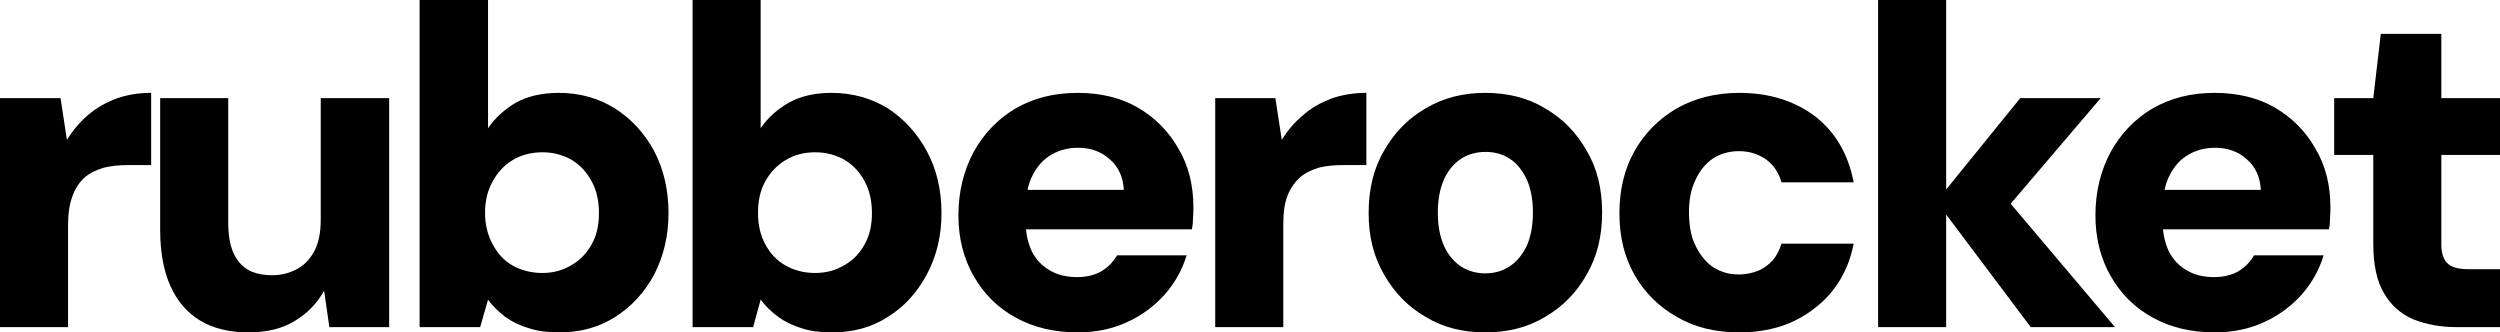 <?xml version="1.0" encoding="utf-8"?>
<svg viewBox="0 4.96 531.916 70.72" xmlns="http://www.w3.org/2000/svg">
  <path style="fill-rule: nonzero; fill-opacity: 1; stroke: none;" d="M 0 74.56 L 0 25.84 L 12.88 25.84 L 14.24 34.72 C 15.52 32.64 17.04 30.88 18.72 29.44 C 20.48 27.92 22.48 26.8 24.8 25.92 C 27.04 25.12 29.52 24.72 32.16 24.72 L 32.16 40.08 L 27.36 40.08 C 25.44 40.08 23.68 40.24 22.08 40.64 C 20.48 41.12 19.12 41.76 18 42.72 C 16.88 43.76 16 45.04 15.44 46.64 C 14.8 48.32 14.48 50.32 14.48 52.8 L 14.48 74.56 L 0 74.56 Z" id="path5"/>
  <path style="fill-rule: nonzero; fill-opacity: 1; stroke: none;" d="M 522.716 74.56 C 519.276 74.56 516.156 74 513.436 72.88 C 510.796 71.76 508.636 69.84 507.196 67.28 C 505.676 64.72 504.956 61.2 504.956 56.8 L 504.956 37.92 L 496.636 37.92 L 496.636 25.84 L 504.956 25.84 L 506.556 12.16 L 519.436 12.16 L 519.436 25.84 L 531.916 25.84 L 531.916 37.92 L 519.436 37.92 L 519.436 56.96 C 519.436 58.88 519.916 60.24 520.796 61.04 C 521.596 61.84 523.116 62.24 525.276 62.24 L 531.916 62.24 L 531.916 74.56 L 522.716 74.56 Z" id="path7"/>
  <path style="fill-rule: nonzero; fill-opacity: 1; stroke: none;" d="M 471.277 75.68 C 466.237 75.68 461.837 74.64 458.077 72.56 C 454.237 70.48 451.277 67.52 449.117 63.76 C 446.957 60 445.837 55.68 445.837 50.8 C 445.837 45.76 446.957 41.28 449.037 37.36 C 451.197 33.44 454.157 30.32 457.917 28.08 C 461.757 25.84 466.157 24.72 471.197 24.72 C 476.077 24.72 480.397 25.76 483.997 27.84 C 487.677 30 490.557 32.88 492.636 36.56 C 494.796 40.16 495.836 44.4 495.836 49.12 C 495.836 49.76 495.836 50.48 495.756 51.28 C 495.756 52.08 495.676 52.96 495.516 53.76 L 456.237 53.76 L 456.237 45.36 L 481.037 45.36 C 480.877 42.64 479.917 40.48 478.077 38.88 C 476.237 37.2 473.997 36.4 471.277 36.4 C 469.197 36.4 467.357 36.88 465.677 37.84 C 463.997 38.8 462.637 40.24 461.677 42.16 C 460.637 44.08 460.157 46.56 460.157 49.52 L 460.157 52.4 C 460.157 54.64 460.637 56.64 461.437 58.4 C 462.317 60.16 463.597 61.52 465.277 62.48 C 466.877 63.44 468.797 63.92 471.117 63.92 C 473.197 63.92 474.957 63.44 476.317 62.64 C 477.757 61.76 478.797 60.64 479.597 59.28 L 494.396 59.28 C 493.436 62.4 491.916 65.12 489.757 67.6 C 487.517 70.08 484.877 72.08 481.677 73.52 C 478.557 74.96 475.037 75.68 471.277 75.68 Z" id="path9"/>
  <path style="fill-rule: nonzero; fill-opacity: 1; stroke: none;" d="M 432.077 74.56 L 411.997 47.84 L 429.837 25.84 L 446.957 25.84 L 422.877 54.08 L 422.877 42.48 L 449.997 74.56 L 432.077 74.56 Z M 399.597 74.56 L 399.597 4.96 L 414.077 4.96 L 414.077 74.56 L 399.597 74.56 Z" id="path11"/>
  <path style="fill-rule: nonzero; fill-opacity: 1; stroke: none;" d="M 370.077 75.68 C 365.037 75.68 360.637 74.64 356.797 72.4 C 352.958 70.24 349.918 67.2 347.758 63.44 C 345.598 59.6 344.558 55.28 344.558 50.4 C 344.558 45.36 345.598 40.96 347.758 37.12 C 349.918 33.28 352.958 30.24 356.797 28 C 360.637 25.84 365.037 24.72 370.077 24.72 C 376.397 24.72 381.757 26.4 386.157 29.68 C 390.477 33.04 393.277 37.76 394.397 43.76 L 379.037 43.76 C 378.477 41.68 377.357 40.08 375.757 38.88 C 374.157 37.76 372.237 37.12 369.997 37.12 C 367.837 37.12 365.997 37.68 364.397 38.72 C 362.797 39.84 361.597 41.36 360.717 43.28 C 359.757 45.28 359.357 47.52 359.357 50.16 C 359.357 52.16 359.597 54 360.077 55.6 C 360.637 57.2 361.357 58.56 362.317 59.76 C 363.197 60.88 364.317 61.84 365.597 62.4 C 366.877 63.04 368.317 63.36 369.997 63.36 C 371.517 63.36 372.877 63.04 374.077 62.56 C 375.277 62.08 376.317 61.28 377.197 60.32 C 377.997 59.36 378.637 58.16 379.037 56.8 L 394.397 56.8 C 393.277 62.56 390.477 67.2 386.077 70.56 C 381.677 74 376.397 75.68 370.077 75.68 Z" id="path13"/>
  <path style="fill-rule: nonzero; fill-opacity: 1; stroke: none;" d="M 315.998 63.12 C 317.918 63.12 319.678 62.64 321.118 61.68 C 322.638 60.72 323.838 59.28 324.798 57.36 C 325.678 55.44 326.158 53.04 326.158 50.16 C 326.158 47.36 325.678 44.96 324.798 43.04 C 323.838 41.12 322.718 39.68 321.198 38.72 C 319.758 37.76 317.998 37.28 316.078 37.28 C 314.158 37.28 312.398 37.76 310.878 38.72 C 309.438 39.68 308.158 41.12 307.278 43.04 C 306.398 44.96 305.918 47.36 305.918 50.16 C 305.918 53.04 306.398 55.44 307.278 57.36 C 308.158 59.28 309.438 60.72 310.878 61.68 C 312.398 62.64 314.158 63.12 315.998 63.12 Z M 315.998 75.68 C 311.278 75.68 307.038 74.64 303.358 72.4 C 299.598 70.24 296.638 67.2 294.478 63.36 C 292.238 59.52 291.198 55.2 291.198 50.32 C 291.198 45.28 292.238 40.8 294.478 37.04 C 296.638 33.2 299.598 30.16 303.358 28 C 307.118 25.76 311.358 24.72 315.998 24.72 C 320.718 24.72 325.038 25.76 328.718 28 C 332.478 30.16 335.438 33.2 337.598 37.04 C 339.838 40.8 340.878 45.2 340.878 50.16 C 340.878 55.12 339.838 59.52 337.598 63.36 C 335.438 67.2 332.478 70.24 328.718 72.4 C 325.038 74.64 320.718 75.68 315.998 75.68 Z" id="path15"/>
  <path style="fill-rule: nonzero; fill-opacity: 1; stroke: none;" d="M 258.558 74.56 L 258.558 25.84 L 271.358 25.84 L 272.718 34.72 C 273.998 32.64 275.518 30.88 277.278 29.44 C 278.958 27.92 281.038 26.8 283.278 25.92 C 285.598 25.12 288.078 24.72 290.718 24.72 L 290.718 40.08 L 285.838 40.08 C 283.918 40.08 282.158 40.24 280.558 40.64 C 279.038 41.12 277.678 41.76 276.558 42.72 C 275.438 43.76 274.558 45.04 273.918 46.64 C 273.278 48.32 273.038 50.32 273.038 52.8 L 273.038 74.56 L 258.558 74.56 Z" id="path17"/>
  <path style="fill-rule: nonzero; fill-opacity: 1; stroke: none;" d="M 229.358 75.68 C 224.318 75.68 219.919 74.64 216.159 72.56 C 212.319 70.48 209.359 67.52 207.199 63.76 C 205.039 60 203.919 55.68 203.919 50.8 C 203.919 45.76 205.039 41.28 207.119 37.36 C 209.279 33.44 212.239 30.32 215.999 28.08 C 219.839 25.84 224.238 24.72 229.278 24.72 C 234.158 24.72 238.478 25.76 242.078 27.84 C 245.758 30 248.638 32.88 250.718 36.56 C 252.878 40.16 253.918 44.4 253.918 49.12 C 253.918 49.76 253.918 50.48 253.838 51.28 C 253.838 52.08 253.758 52.96 253.598 53.76 L 214.319 53.76 L 214.319 45.36 L 239.118 45.36 C 238.958 42.64 237.998 40.48 236.158 38.88 C 234.318 37.2 232.078 36.4 229.358 36.4 C 227.278 36.4 225.438 36.88 223.758 37.84 C 222.078 38.8 220.719 40.24 219.759 42.16 C 218.719 44.08 218.239 46.56 218.239 49.52 L 218.239 52.4 C 218.239 54.64 218.719 56.64 219.519 58.4 C 220.399 60.16 221.678 61.52 223.358 62.48 C 224.958 63.44 226.878 63.92 229.198 63.92 C 231.278 63.92 233.038 63.44 234.398 62.64 C 235.838 61.76 236.878 60.64 237.678 59.28 L 252.478 59.28 C 251.518 62.4 249.998 65.12 247.838 67.6 C 245.598 70.08 242.958 72.08 239.758 73.52 C 236.638 74.96 233.118 75.68 229.358 75.68 Z" id="path19"/>
  <path style="fill-rule: nonzero; fill-opacity: 1; stroke: none;" d="M 173.439 63.04 C 175.759 63.04 177.839 62.48 179.679 61.36 C 181.519 60.32 182.959 58.8 183.999 56.88 C 185.039 55.04 185.519 52.8 185.519 50.32 C 185.519 47.76 185.039 45.52 183.999 43.6 C 182.959 41.6 181.519 40.08 179.679 38.96 C 177.839 37.92 175.759 37.36 173.439 37.36 C 171.039 37.36 168.959 37.92 167.119 39.04 C 165.279 40.16 163.839 41.68 162.799 43.6 C 161.759 45.44 161.279 47.68 161.279 50.32 C 161.279 52.72 161.759 54.96 162.799 56.88 C 163.839 58.88 165.279 60.4 167.119 61.44 C 168.959 62.48 171.039 63.04 173.439 63.04 Z M 177.039 75.68 C 174.639 75.68 172.479 75.44 170.559 74.8 C 168.719 74.24 167.039 73.44 165.599 72.4 C 164.079 71.28 162.879 70.08 161.839 68.72 L 160.239 74.56 L 147.359 74.56 L 147.359 4.96 L 161.839 4.96 L 161.839 32.24 C 163.359 30 165.359 28.24 167.839 26.8 C 170.319 25.44 173.279 24.72 176.879 24.72 C 181.359 24.72 185.359 25.84 188.879 28 C 192.319 30.24 195.119 33.28 197.199 37.12 C 199.279 40.96 200.319 45.36 200.319 50.32 C 200.319 55.12 199.279 59.44 197.199 63.36 C 195.119 67.2 192.399 70.24 188.879 72.4 C 185.439 74.64 181.439 75.68 177.039 75.68 Z" id="path21"/>
  <path style="fill-rule: nonzero; fill-opacity: 1; stroke: none;" d="M 115.439 63.04 C 117.679 63.04 119.759 62.48 121.599 61.36 C 123.439 60.32 124.879 58.8 125.919 56.88 C 126.959 55.04 127.439 52.8 127.439 50.32 C 127.439 47.76 126.959 45.52 125.919 43.6 C 124.879 41.6 123.439 40.08 121.599 38.96 C 119.759 37.92 117.679 37.36 115.439 37.36 C 113.039 37.36 110.879 37.92 109.039 39.04 C 107.199 40.16 105.839 41.68 104.799 43.6 C 103.759 45.44 103.199 47.68 103.199 50.32 C 103.199 52.72 103.759 54.96 104.799 56.88 C 105.839 58.88 107.199 60.4 109.039 61.44 C 110.879 62.48 113.039 63.04 115.439 63.04 Z M 118.959 75.68 C 116.559 75.68 114.479 75.44 112.559 74.8 C 110.639 74.24 108.959 73.44 107.519 72.4 C 106.079 71.28 104.799 70.08 103.839 68.72 L 102.159 74.56 L 89.279 74.56 L 89.279 4.96 L 103.839 4.96 L 103.839 32.24 C 105.359 30 107.359 28.24 109.759 26.8 C 112.239 25.44 115.279 24.72 118.879 24.72 C 123.359 24.72 127.279 25.84 130.799 28 C 134.319 30.24 137.119 33.28 139.199 37.12 C 141.199 40.96 142.239 45.36 142.239 50.32 C 142.239 55.12 141.199 59.44 139.199 63.36 C 137.119 67.2 134.319 70.24 130.879 72.4 C 127.359 74.64 123.439 75.68 118.959 75.68 Z" id="path23"/>
  <path style="fill-rule: nonzero; fill-opacity: 1; stroke: none;" d="M 52.88 75.68 C 48.88 75.68 45.44 74.88 42.64 73.2 C 39.84 71.52 37.68 69.04 36.24 65.76 C 34.8 62.56 34.08 58.56 34.08 53.84 L 34.08 25.84 L 48.56 25.84 L 48.56 52.4 C 48.56 56 49.28 58.8 50.8 60.64 C 52.24 62.56 54.64 63.52 57.92 63.52 C 59.92 63.52 61.68 63.04 63.28 62.16 C 64.88 61.28 66.08 59.92 66.96 58.24 C 67.84 56.48 68.24 54.32 68.24 51.84 L 68.24 25.84 L 82.8 25.84 L 82.8 74.56 L 70.08 74.56 L 68.96 66.8 C 67.52 69.44 65.44 71.6 62.8 73.2 C 60.08 74.88 56.8 75.68 52.88 75.68 Z" id="path25"/>
</svg>